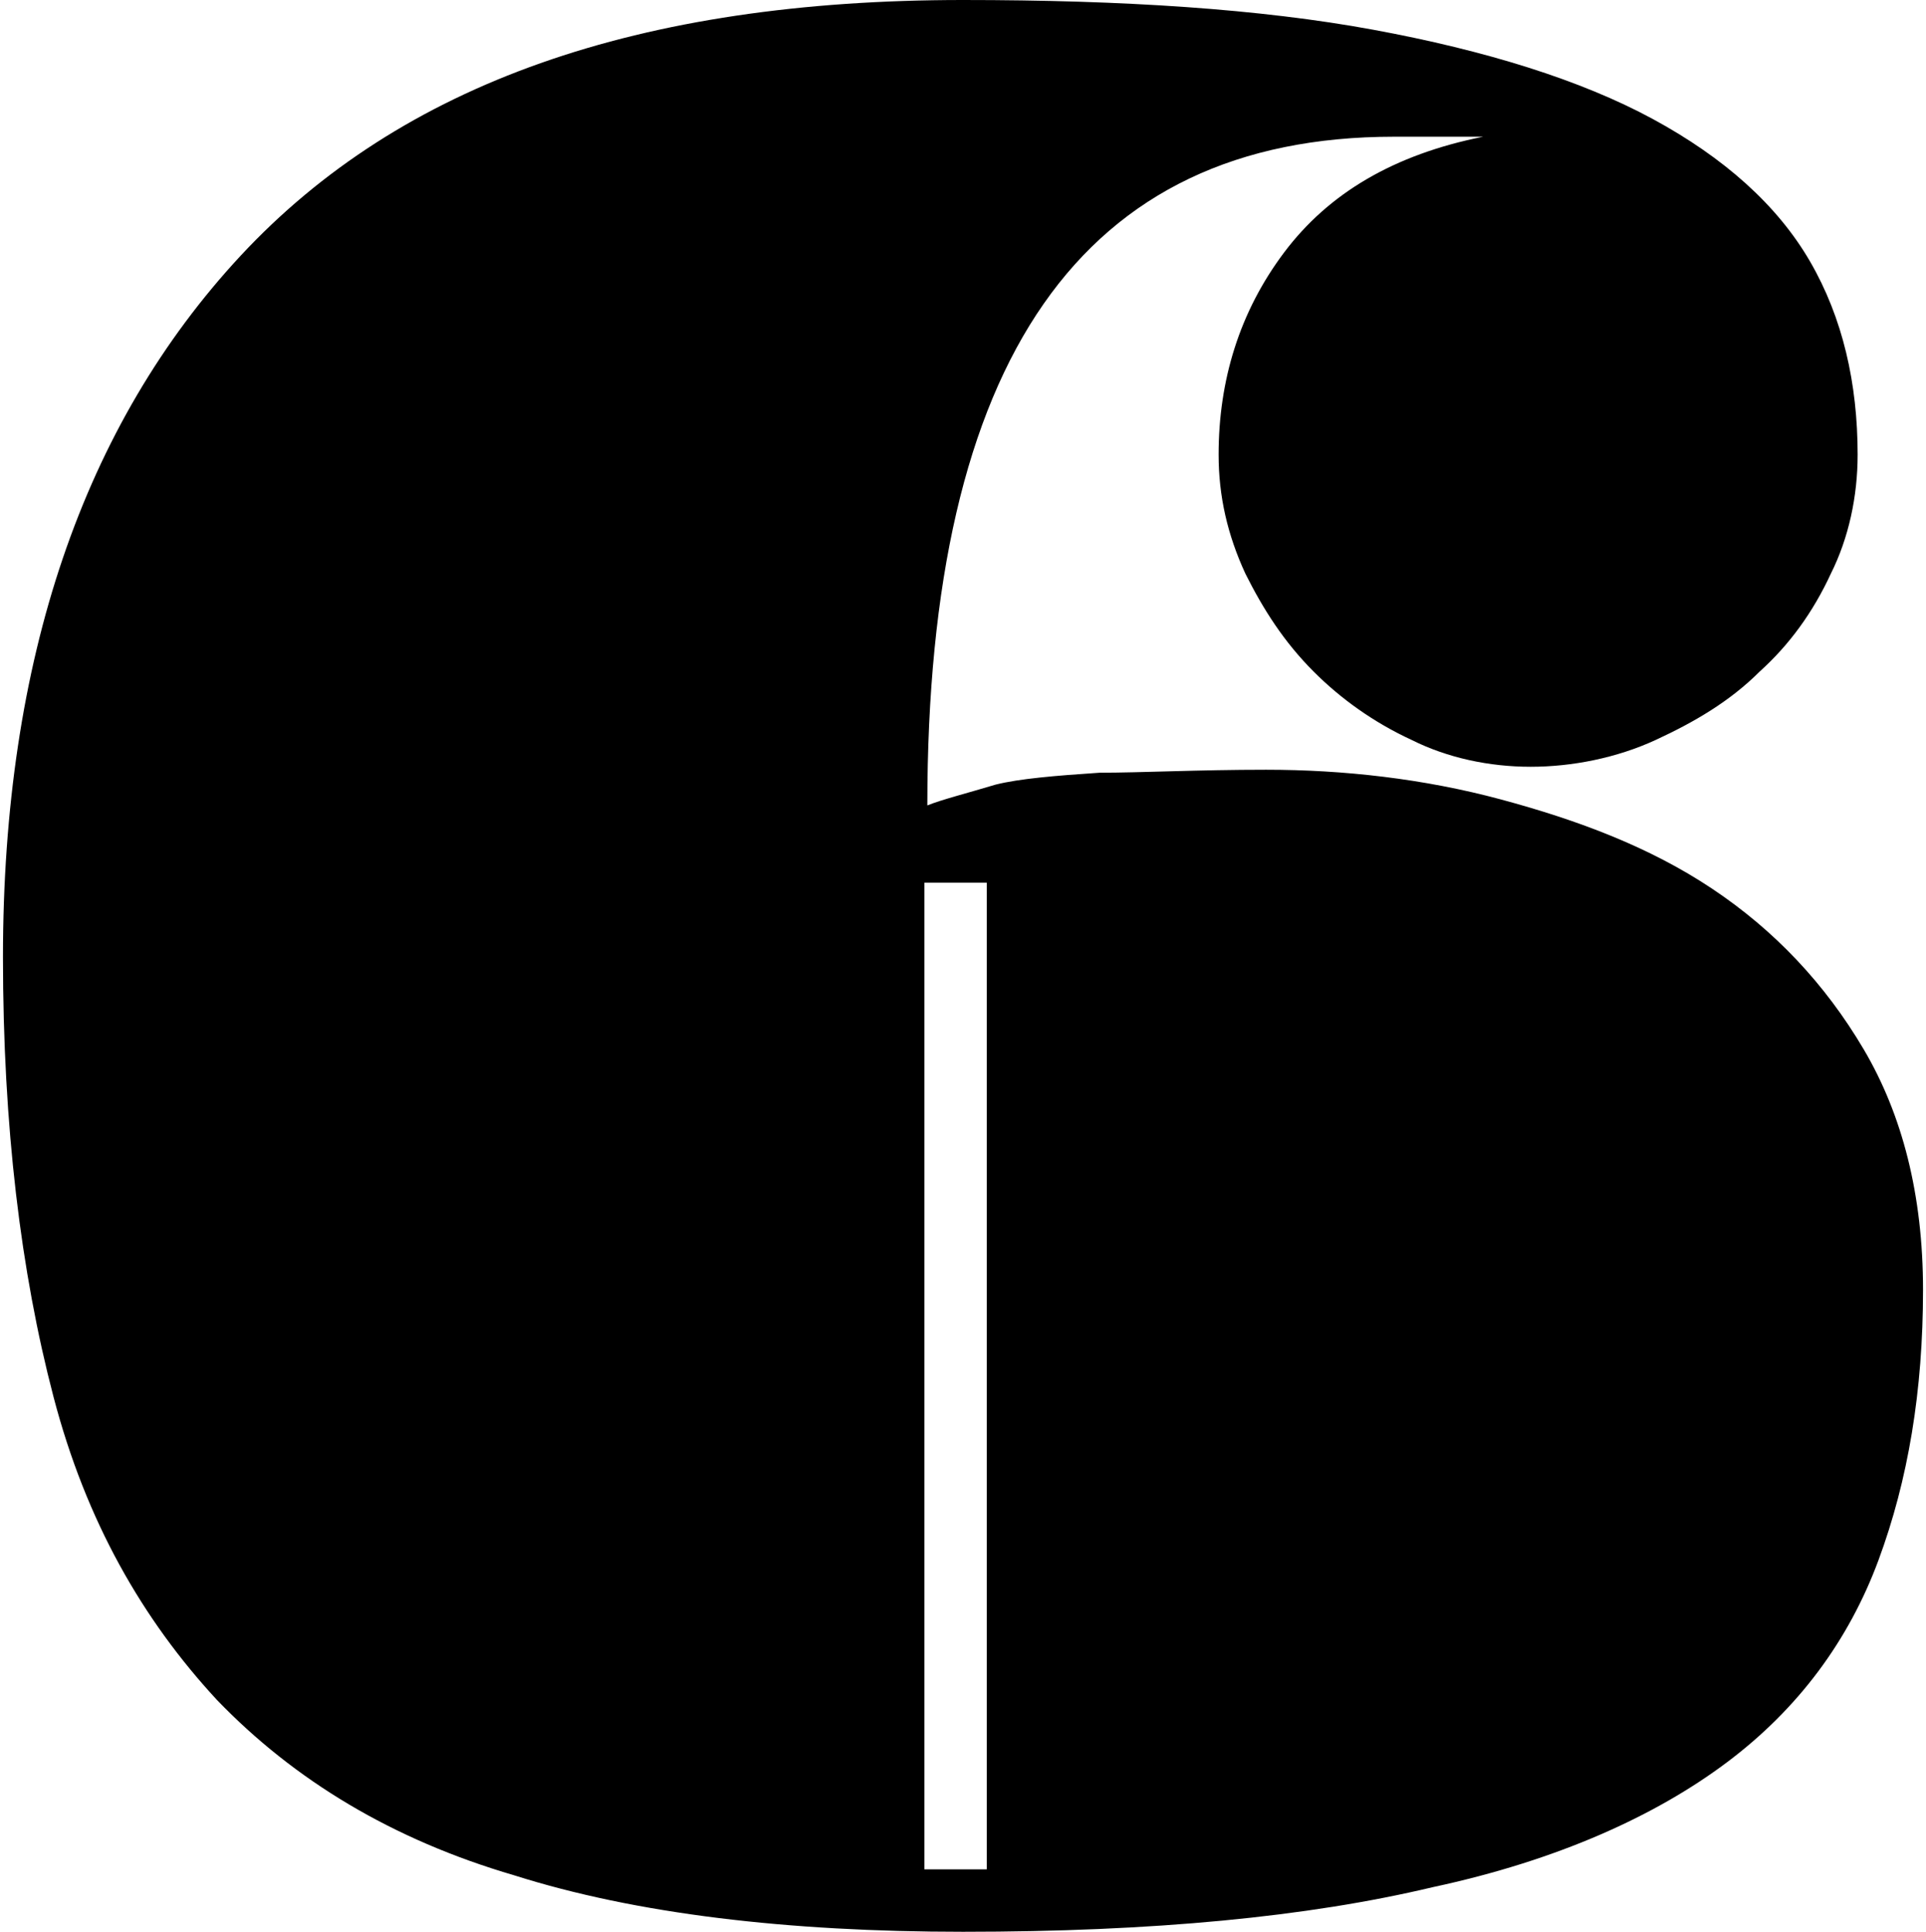 <svg xmlns="http://www.w3.org/2000/svg" id="Layer_1" viewBox="-208.9 233.8 64.8 65"><g id="XMLID_24_"><path id="XMLID_25_" d="M-166.3 259.7c2.6 0 5.3.3 7.9 1s5 1.6 7.1 3c2.1 1.4 3.8 3.2 5.1 5.4 1.3 2.2 2 4.9 2 8.1 0 3.4-.5 6.4-1.5 9.1-1 2.7-2.7 5-5.1 6.8-2.4 1.8-5.7 3.3-9.9 4.2-4.2 1-9.4 1.5-15.8 1.5-5.9 0-11-.6-15.1-1.9-4.1-1.2-7.4-3.2-10-5.9-2.5-2.7-4.4-6-5.5-10.2-1.1-4.2-1.7-9.1-1.7-14.8 0-10 2.7-17.9 8-23.6 5.4-5.8 13.4-8.6 24.3-8.6 5.4 0 10 .3 13.8 1 3.8.7 7 1.7 9.4 3 2.4 1.3 4.2 2.9 5.3 4.8 1.1 1.9 1.6 4.1 1.6 6.5 0 1.4-.3 2.8-.9 4-.6 1.3-1.4 2.4-2.4 3.3-1 1-2.2 1.7-3.5 2.3-1.3.6-2.8.9-4.2.9-1.4 0-2.8-.3-4-.9-1.3-.6-2.4-1.4-3.3-2.3-1-1-1.7-2.1-2.3-3.3-.6-1.3-.9-2.6-.9-4 0-2.5.7-4.8 2.2-6.8 1.5-2 3.7-3.3 6.7-3.9h-3c-10.5 0-15.7 7.5-15.7 22.5.5-.2 1.3-.4 2.3-.7.8-.2 2-.3 3.5-.4 1.4 0 3.3-.1 5.6-.1zm-9.4 3.8h-2.1v33.2h2.1v-33.2z" class="st0"/></g></svg>